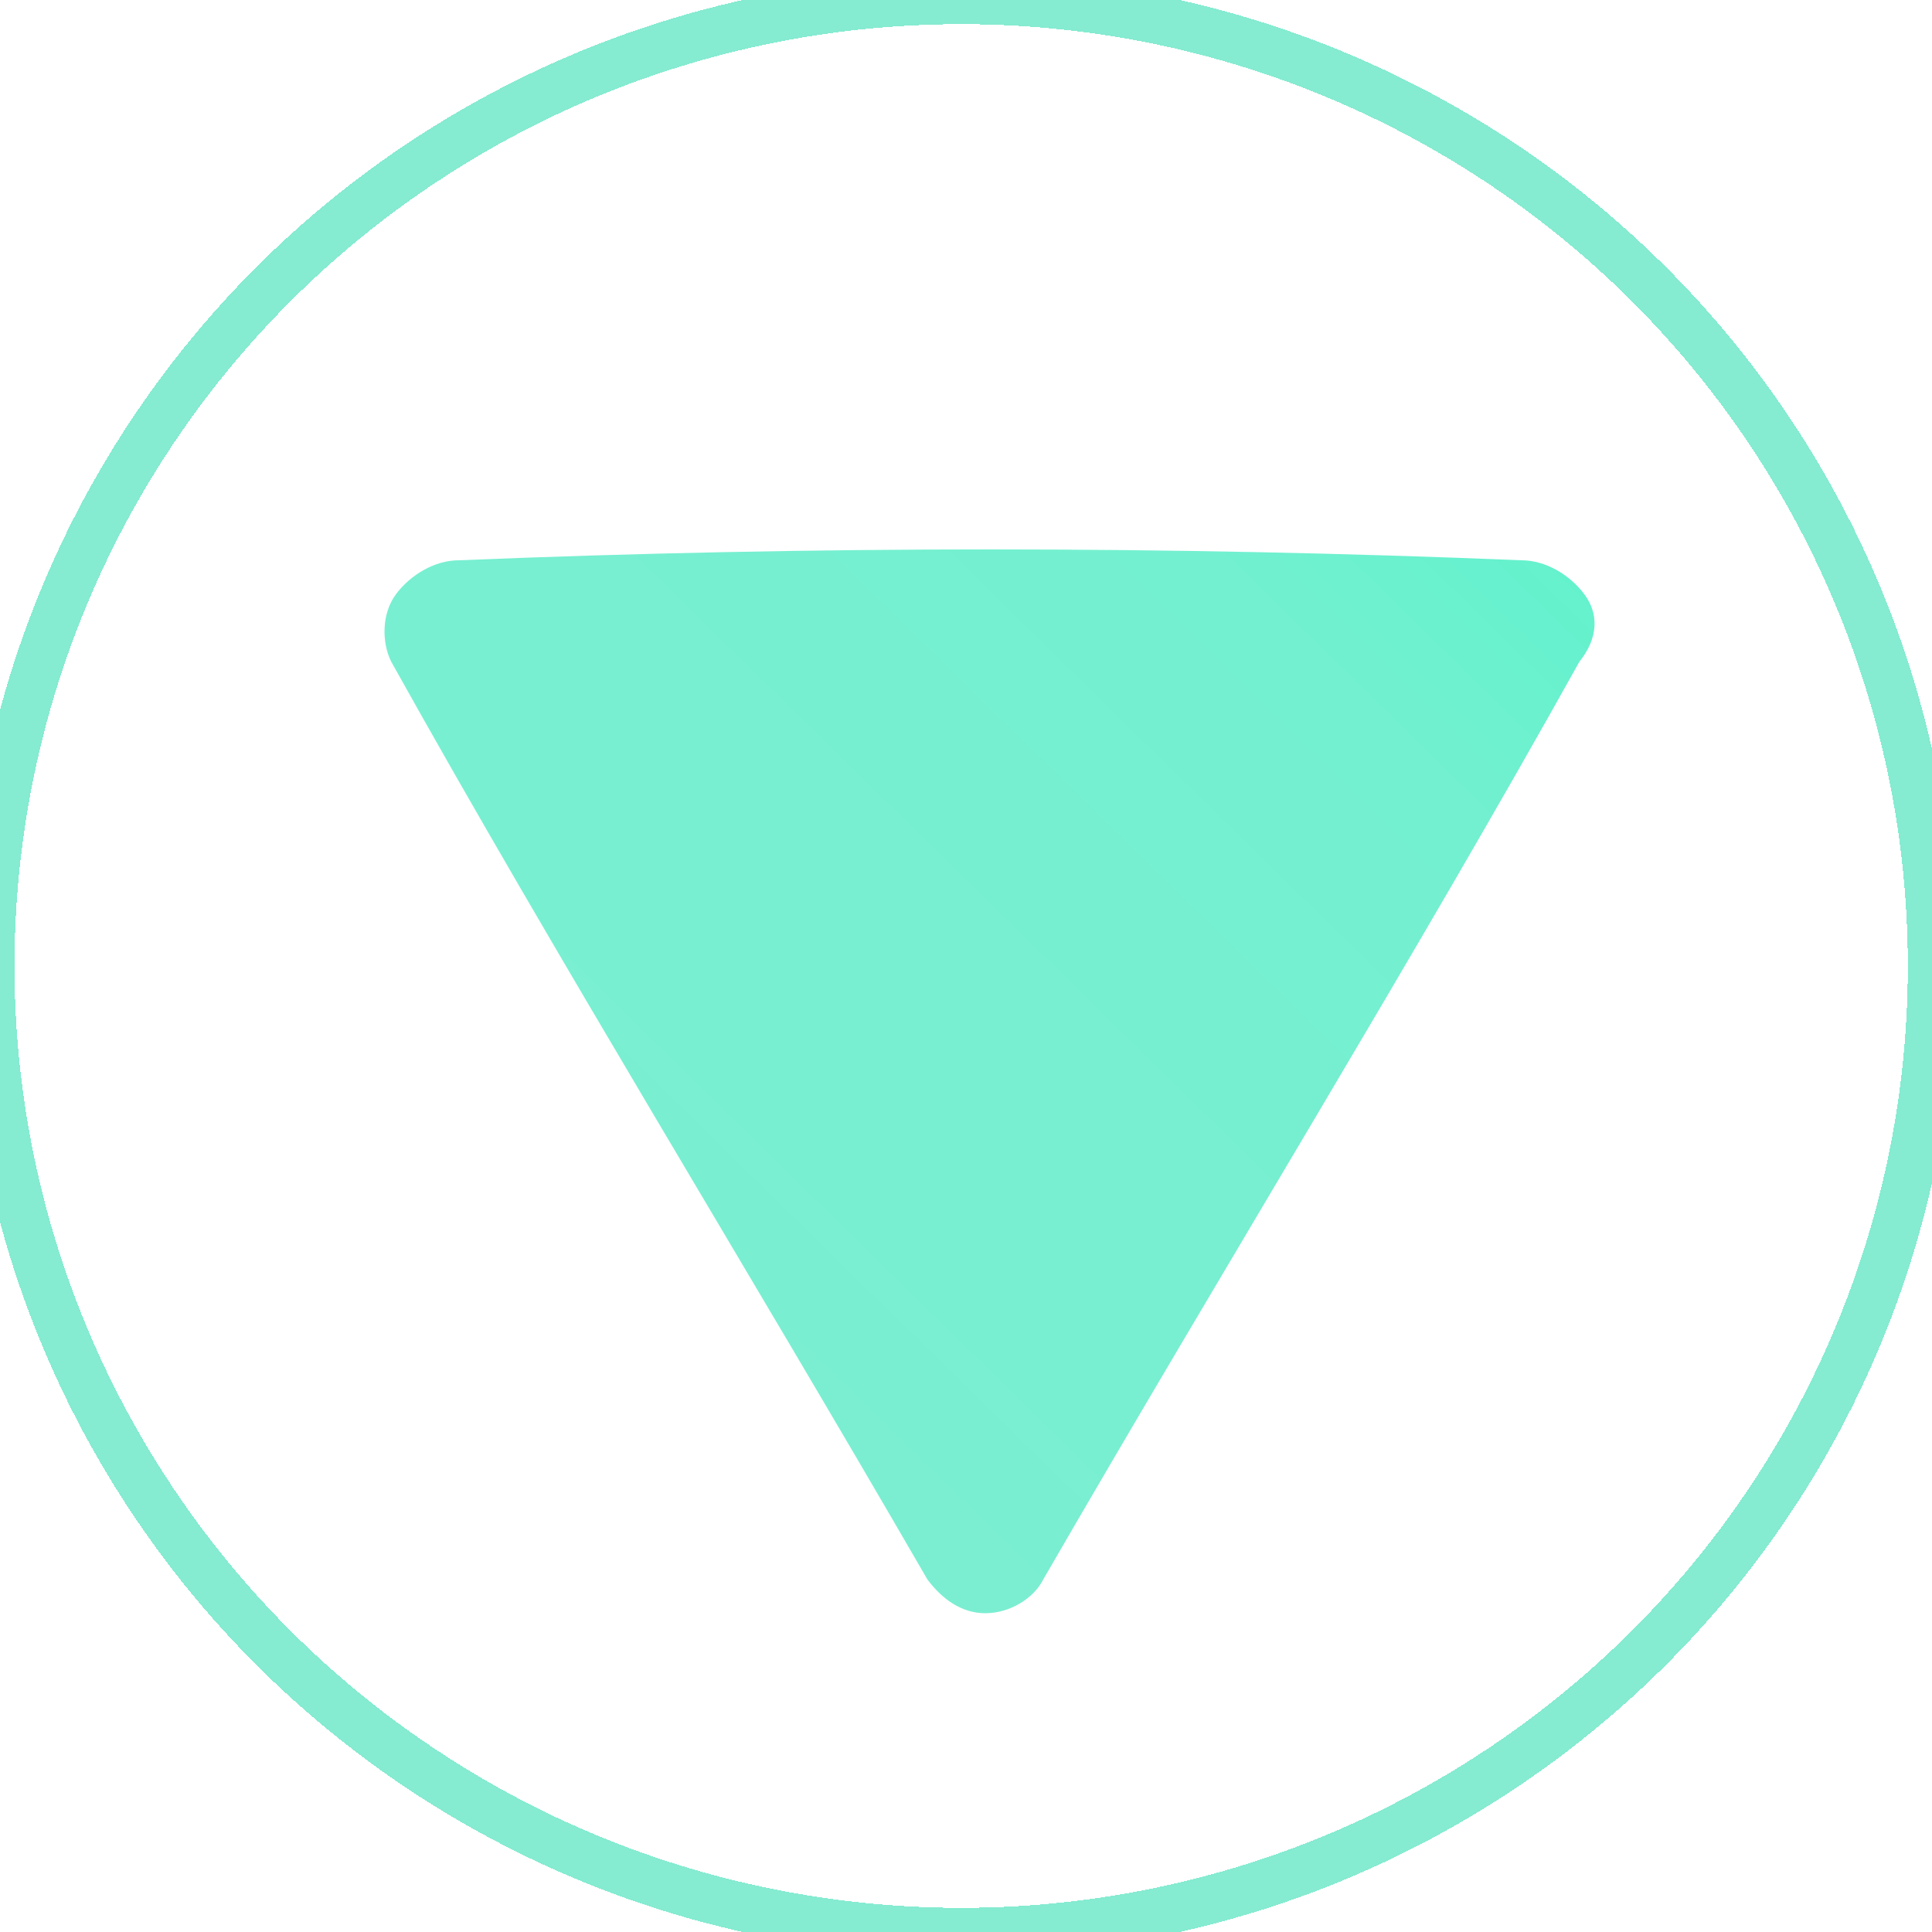 <?xml version="1.0" encoding="utf-8"?>
<!-- Generator: Adobe Illustrator 24.3.0, SVG Export Plug-In . SVG Version: 6.00 Build 0)  -->
<svg version="1.1" id="Слой_1" xmlns="http://www.w3.org/2000/svg" xmlns:xlink="http://www.w3.org/1999/xlink" x="0px" y="0px"
	 viewBox="0 0 40 40" style="enable-background:new 0 0 40 40;" xml:space="preserve">
<style type="text/css">
	.st0{fill:none;stroke:#85EBD1;}
	.st1{fill:url(#SVGID_1_);}
</style>
<g>
	<ellipse shape-rendering="crispEdges" class="st0" cx="19.9" cy="20" rx="20.1" ry="20"/>
</g>
<linearGradient id="SVGID_1_" gradientUnits="userSpaceOnUse" x1="-2.009" y1="2.213" x2="36.117" y2="41.105" gradientTransform="matrix(1 0 0 -1 0 42)">
	<stop  offset="0" style="stop-color:#7EF0D3"/>
	<stop  offset="0.333" style="stop-color:#7CEED1"/>
	<stop  offset="0.714" style="stop-color:#73F0D0"/>
	<stop  offset="1" style="stop-color:#46F5C7"/>
</linearGradient>
<path class="st1" d="M32.8,12.3c-0.3-0.4-0.8-0.7-1.3-0.7c-7.3-0.3-14.7-0.3-22,0c-0.5,0-1,0.3-1.3,0.7c-0.3,0.4-0.3,1-0.1,1.4
	c3.4,6.1,7.4,12.6,11.1,19c0.3,0.4,0.7,0.7,1.2,0.7c0.5,0,1-0.3,1.2-0.7c3.7-6.4,7.7-12.9,11.1-19C33.1,13.2,33.1,12.7,32.8,12.3z"
	/>
</svg>
